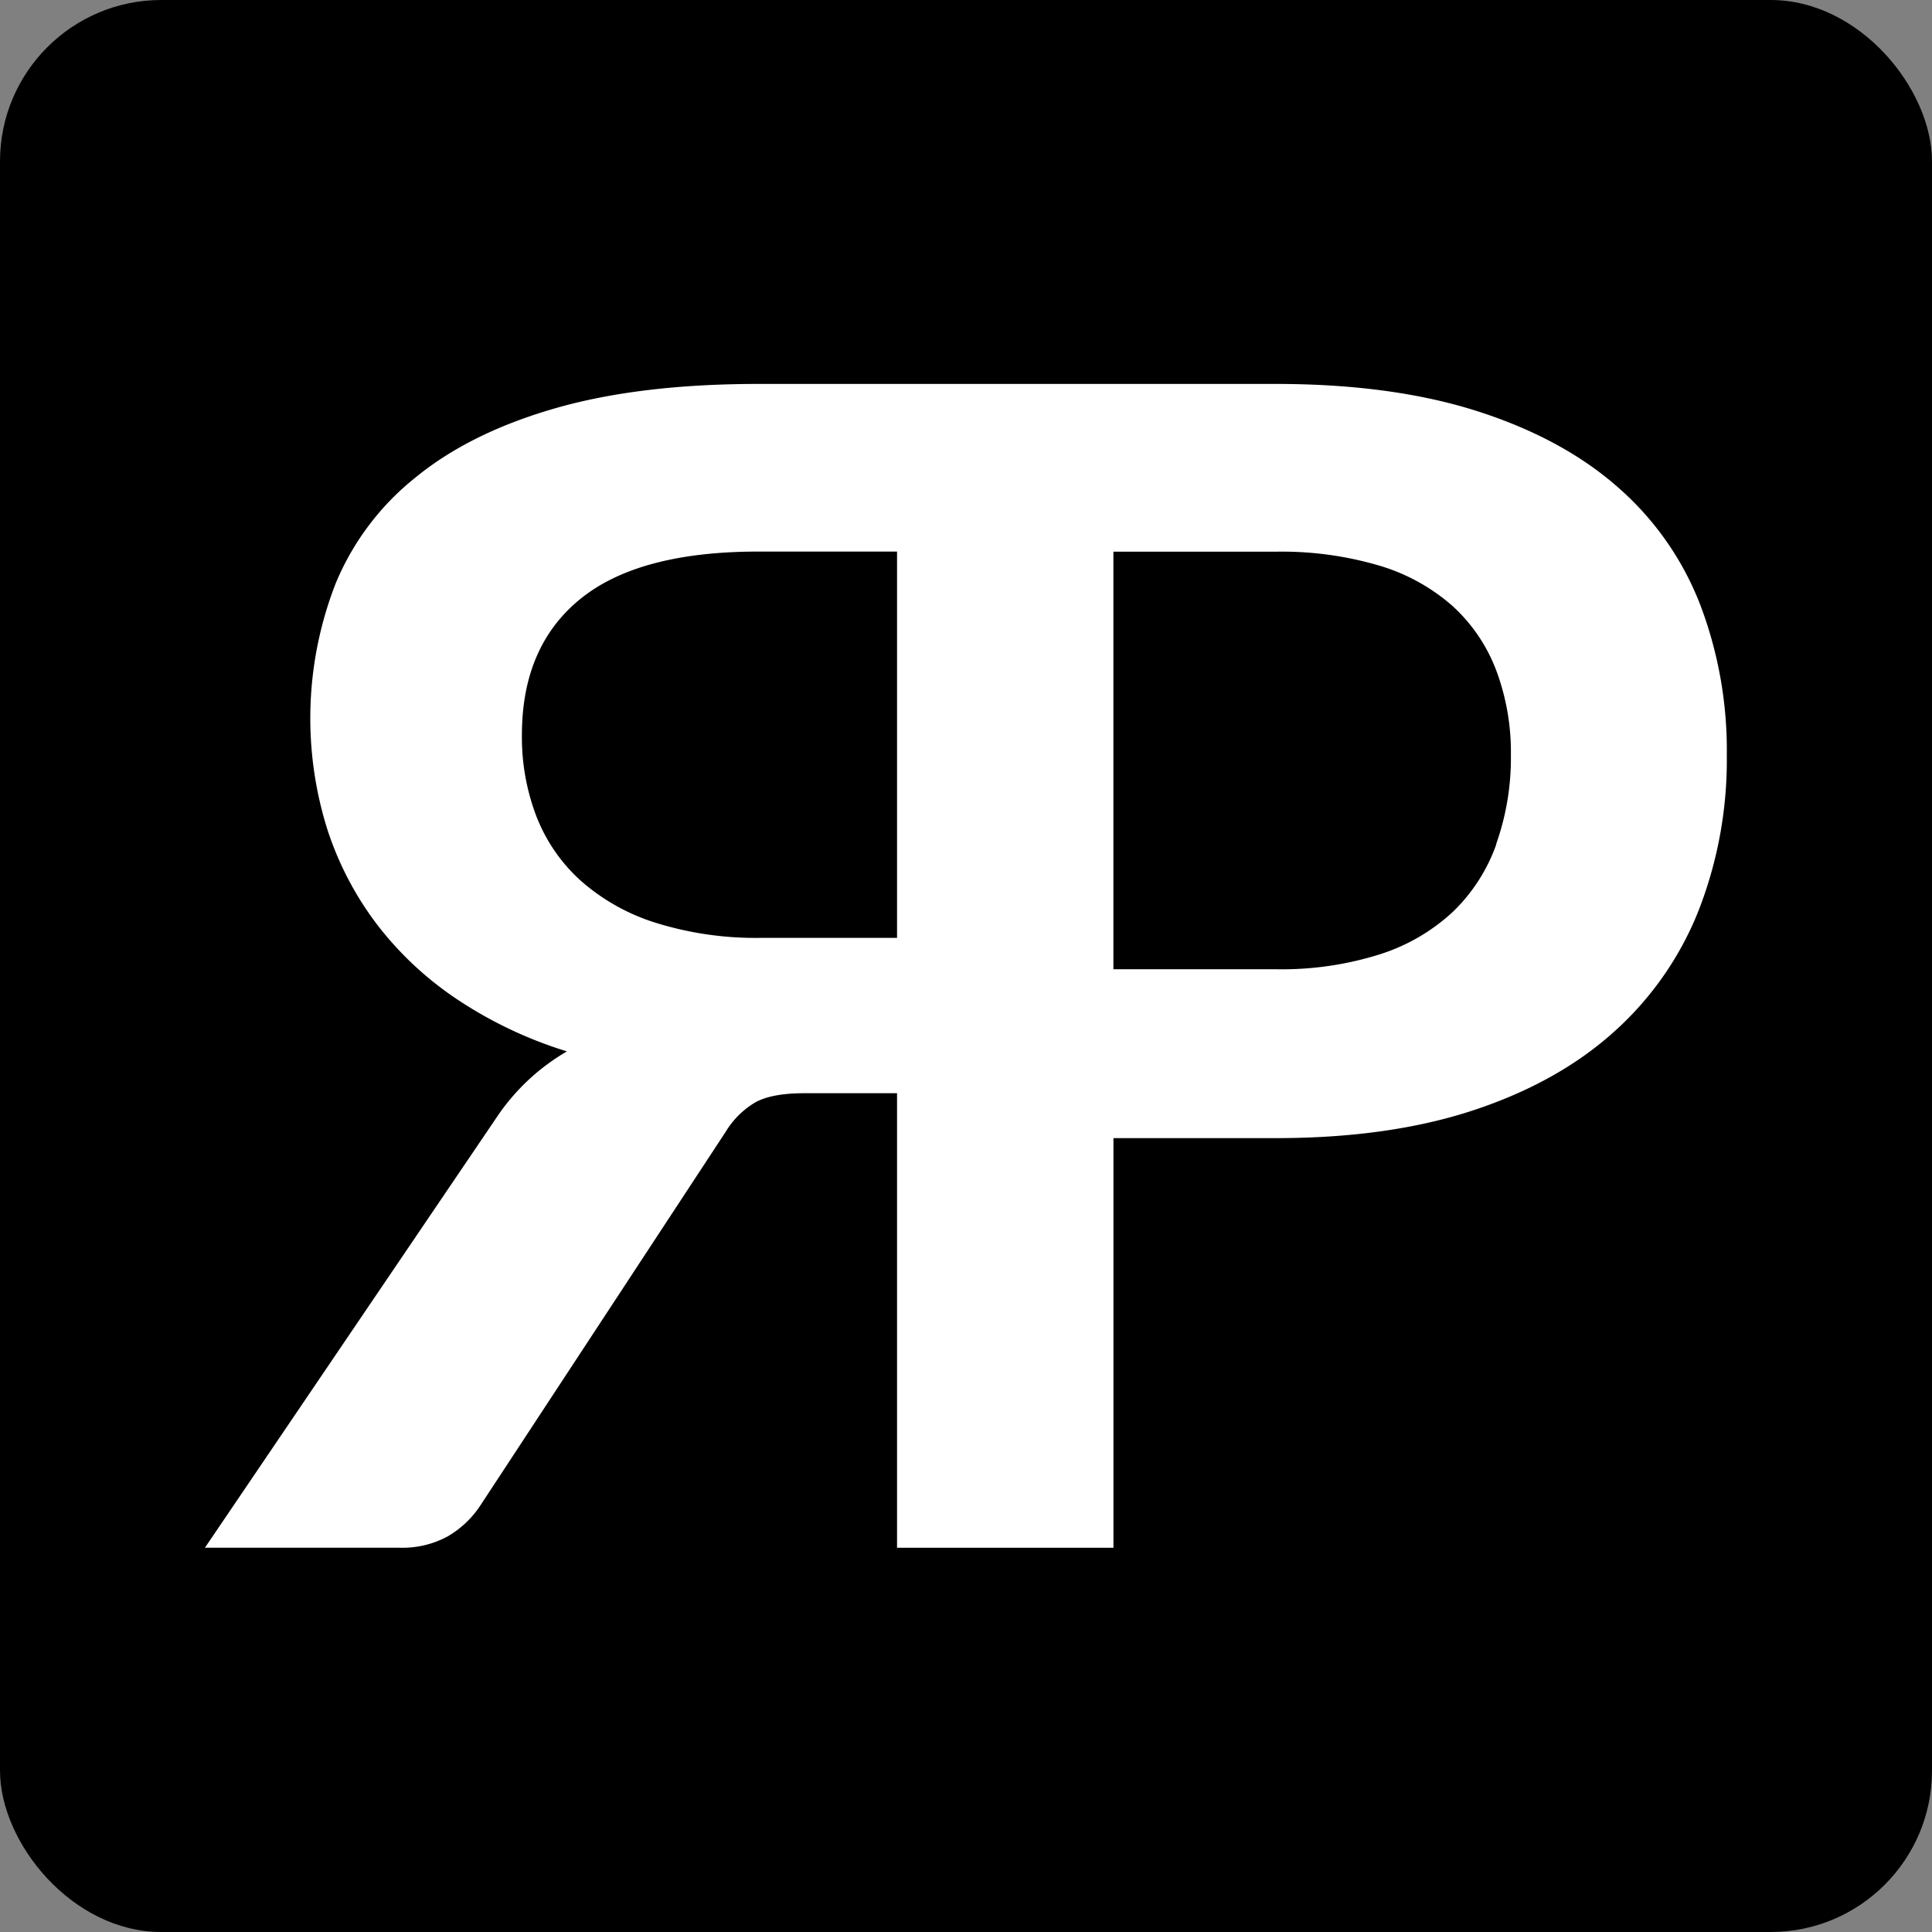 <svg xmlns="http://www.w3.org/2000/svg" viewBox="0 0 344.6 344.6"><rect x="0" y="0" width="344.6" height="344.6" fill="#808080" stroke="none"/><defs><style>.cls-1{fill:#fff;}</style></defs><title>Rangrootz</title><g id="Layer_2" data-name="Layer 2"><g id="Layer_1-2" data-name="Layer 1"><rect width="344.6" height="344.6" rx="28.78"/><path class="cls-1" d="M303.31,108a53.28,53.28,0,0,0-14.63-21q-9.9-8.76-25.12-13.64t-36-4.88H135.28q-21.24,0-36.38,4.38T74.07,85.2a47.27,47.27,0,0,0-14.2,18.87,66.14,66.14,0,0,0-1.44,44A57.28,57.28,0,0,0,67.33,165a59.77,59.77,0,0,0,14.35,13.34,75.2,75.2,0,0,0,19.44,9.19,38.16,38.16,0,0,0-12.63,11.91L36.55,276.06H71.27a16.94,16.94,0,0,0,8.54-2,17.52,17.52,0,0,0,6-5.74l43.62-66.44a15.3,15.3,0,0,1,5.38-5.31c2-1.06,4.86-1.58,8.68-1.58H160v81.08h38.6V203h29q20.22,0,35.3-5T288,183.93A57.46,57.46,0,0,0,303,162.33a73.89,73.89,0,0,0,5-27.62A73.08,73.08,0,0,0,303.31,108ZM160,167.28H135.85a59.93,59.93,0,0,1-19-2.72A36.69,36.69,0,0,1,103.49,157a30.15,30.15,0,0,1-7.82-11.41,39.47,39.47,0,0,1-2.58-14.49q0-15.78,10.4-24.25t31.79-8.47H160Zm106.9-16.72a31.17,31.17,0,0,1-7.74,12.06,34.45,34.45,0,0,1-13.06,7.6,58.21,58.21,0,0,1-18.51,2.66h-29V98.4h29a61.44,61.44,0,0,1,18.51,2.51,34.58,34.58,0,0,1,13.06,7.25,29.78,29.78,0,0,1,7.74,11.48,41.69,41.69,0,0,1,2.59,15.07A45.91,45.91,0,0,1,266.86,150.56Z"/></g></g></svg>